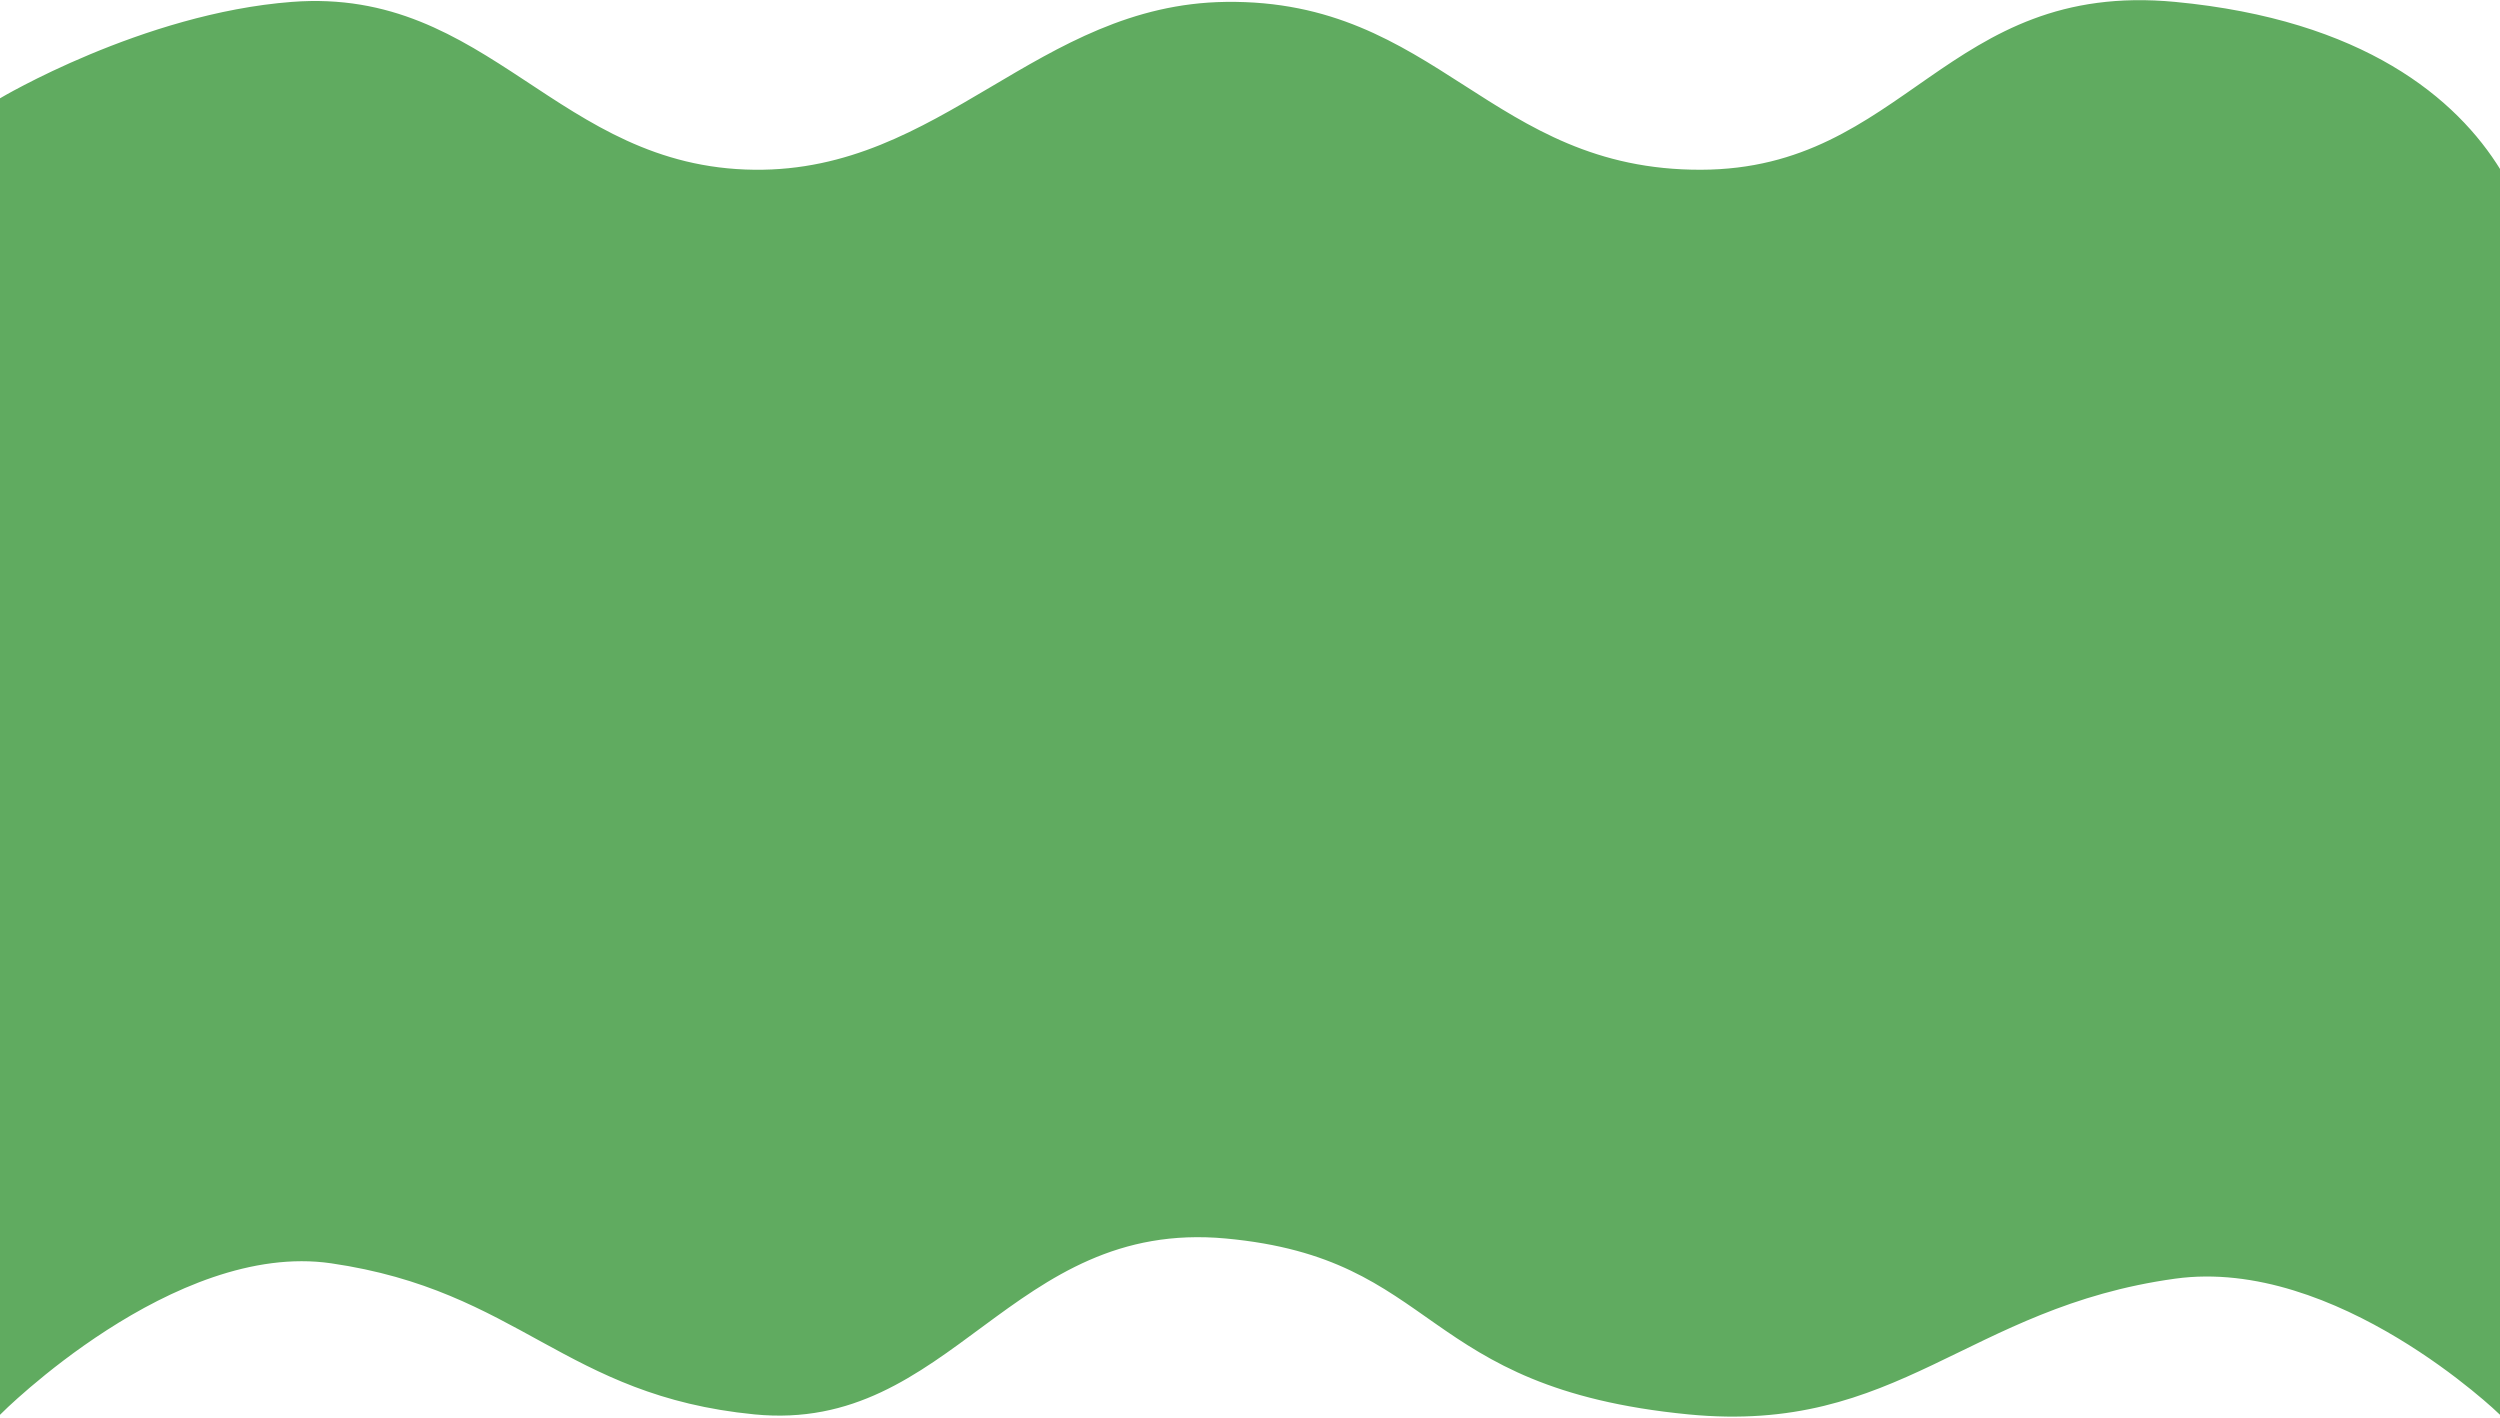 <svg width="1400" height="794" viewBox="0 0 1400 794" fill="none" xmlns="http://www.w3.org/2000/svg">
<path d="M163.5 1.56C79.856 7.959 0 55.627 0 55.627V791.56C0 791.56 97.09 694.074 185.5 706.954C291.355 722.375 315.953 781.102 422.5 791.56C532.765 802.383 565.5 681.846 686.5 693.06C807.5 704.274 793.333 776.717 945.5 791.56C1063.24 803.044 1100.9 731.751 1218 715.56C1308.48 703.049 1400 791.56 1400 791.56V95.56C1375.5 55.627 1323.5 11.56 1218 1.56C1090.09 -10.564 1067.32 95.279 952.5 95.56C834.306 95.849 804.683 0.04 686.5 1.56C581.277 2.914 527.727 96.658 422.5 95.56C311.555 94.403 274.082 -6.899 163.5 1.56Z" fill="#60AB60" stroke="#60AB60"/>
</svg>
